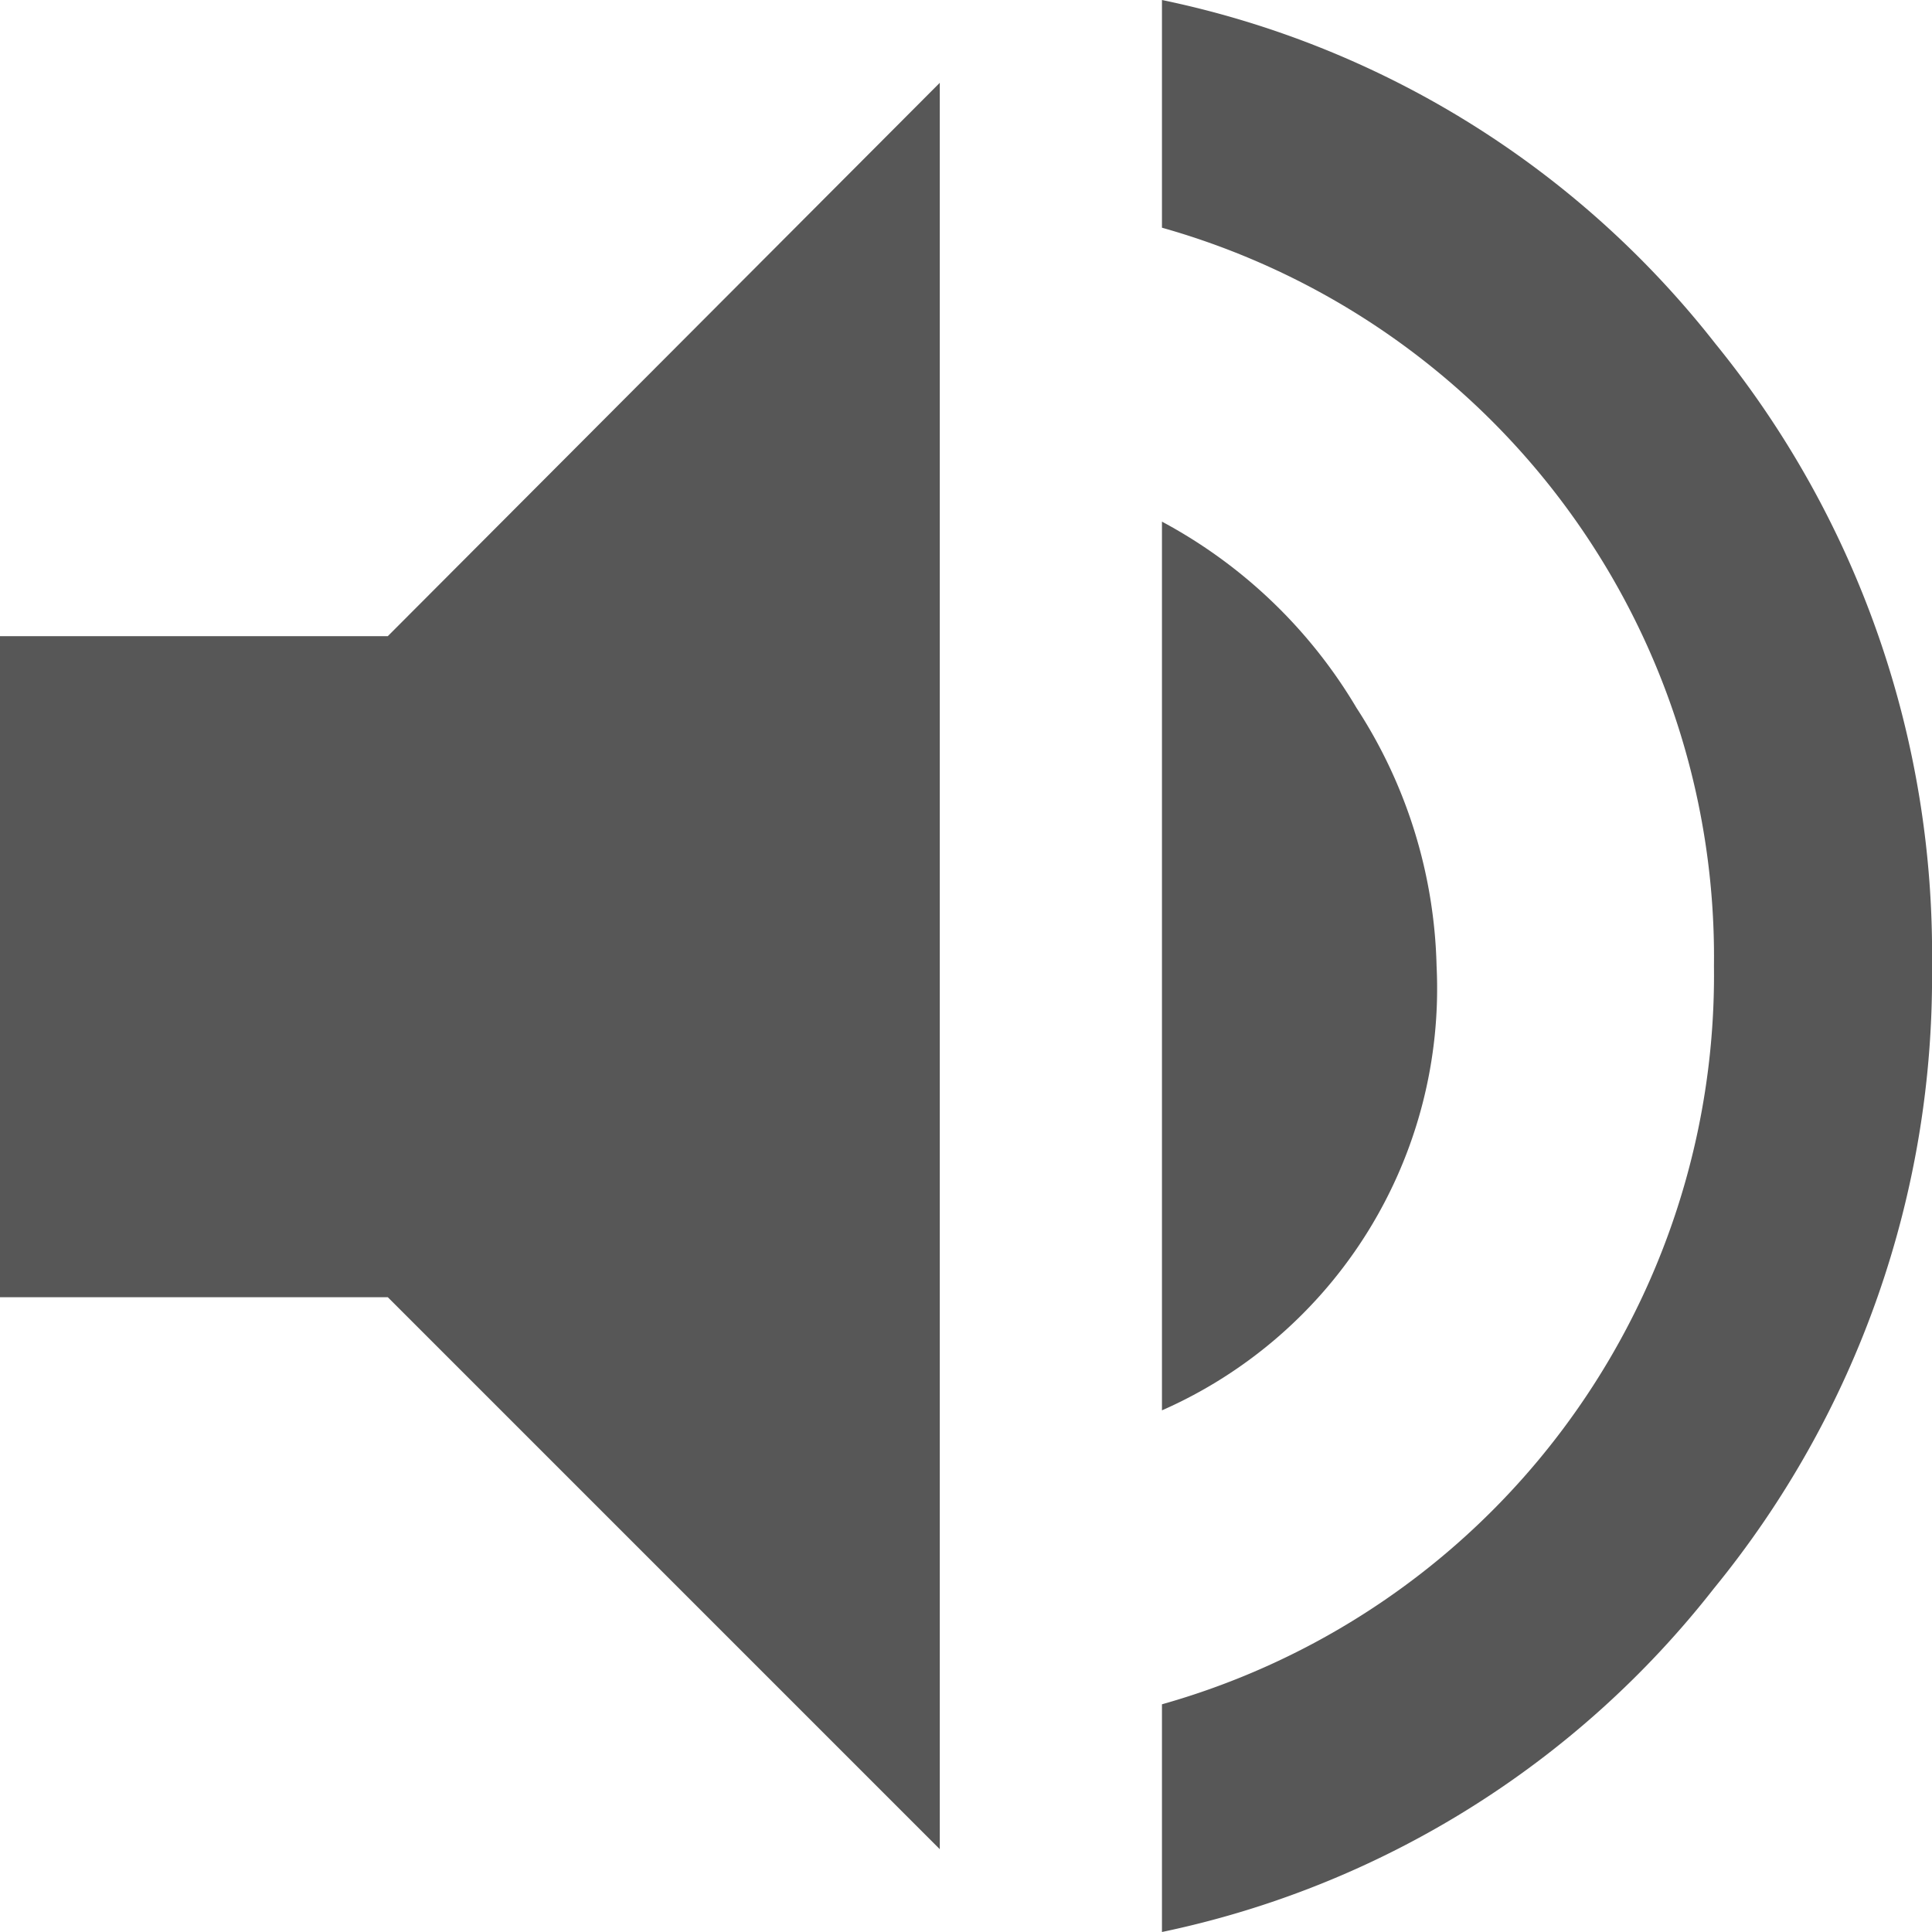 <svg xmlns="http://www.w3.org/2000/svg" width="14" height="14" viewBox="0 0 14 14">
    <g fill="#454545" opacity="0.9">
        <path d="M10.41,7h0a3.58,3.58,0,0,0-.58-1.87A3.63,3.63,0,0,0,8.42,3.78v6.44A3.34,3.34,0,0,0,10.41,7Z"/>
        <path d="M12.43,2.49A6.86,6.86,0,0,0,8.42,0V1.65a5.49,5.49,0,0,1,4,5.35,5.49,5.49,0,0,1-4,5.35V14a6.86,6.86,0,0,0,4-2.49A7,7,0,0,0,14,7,7,7,0,0,0,12.43,2.49Z"/>
        <polygon points="0 4.61 0 9.4 2.81 9.4 6.81 13.4 6.81 0.6 2.81 4.61 0 4.61"/>
    </g>
</svg>